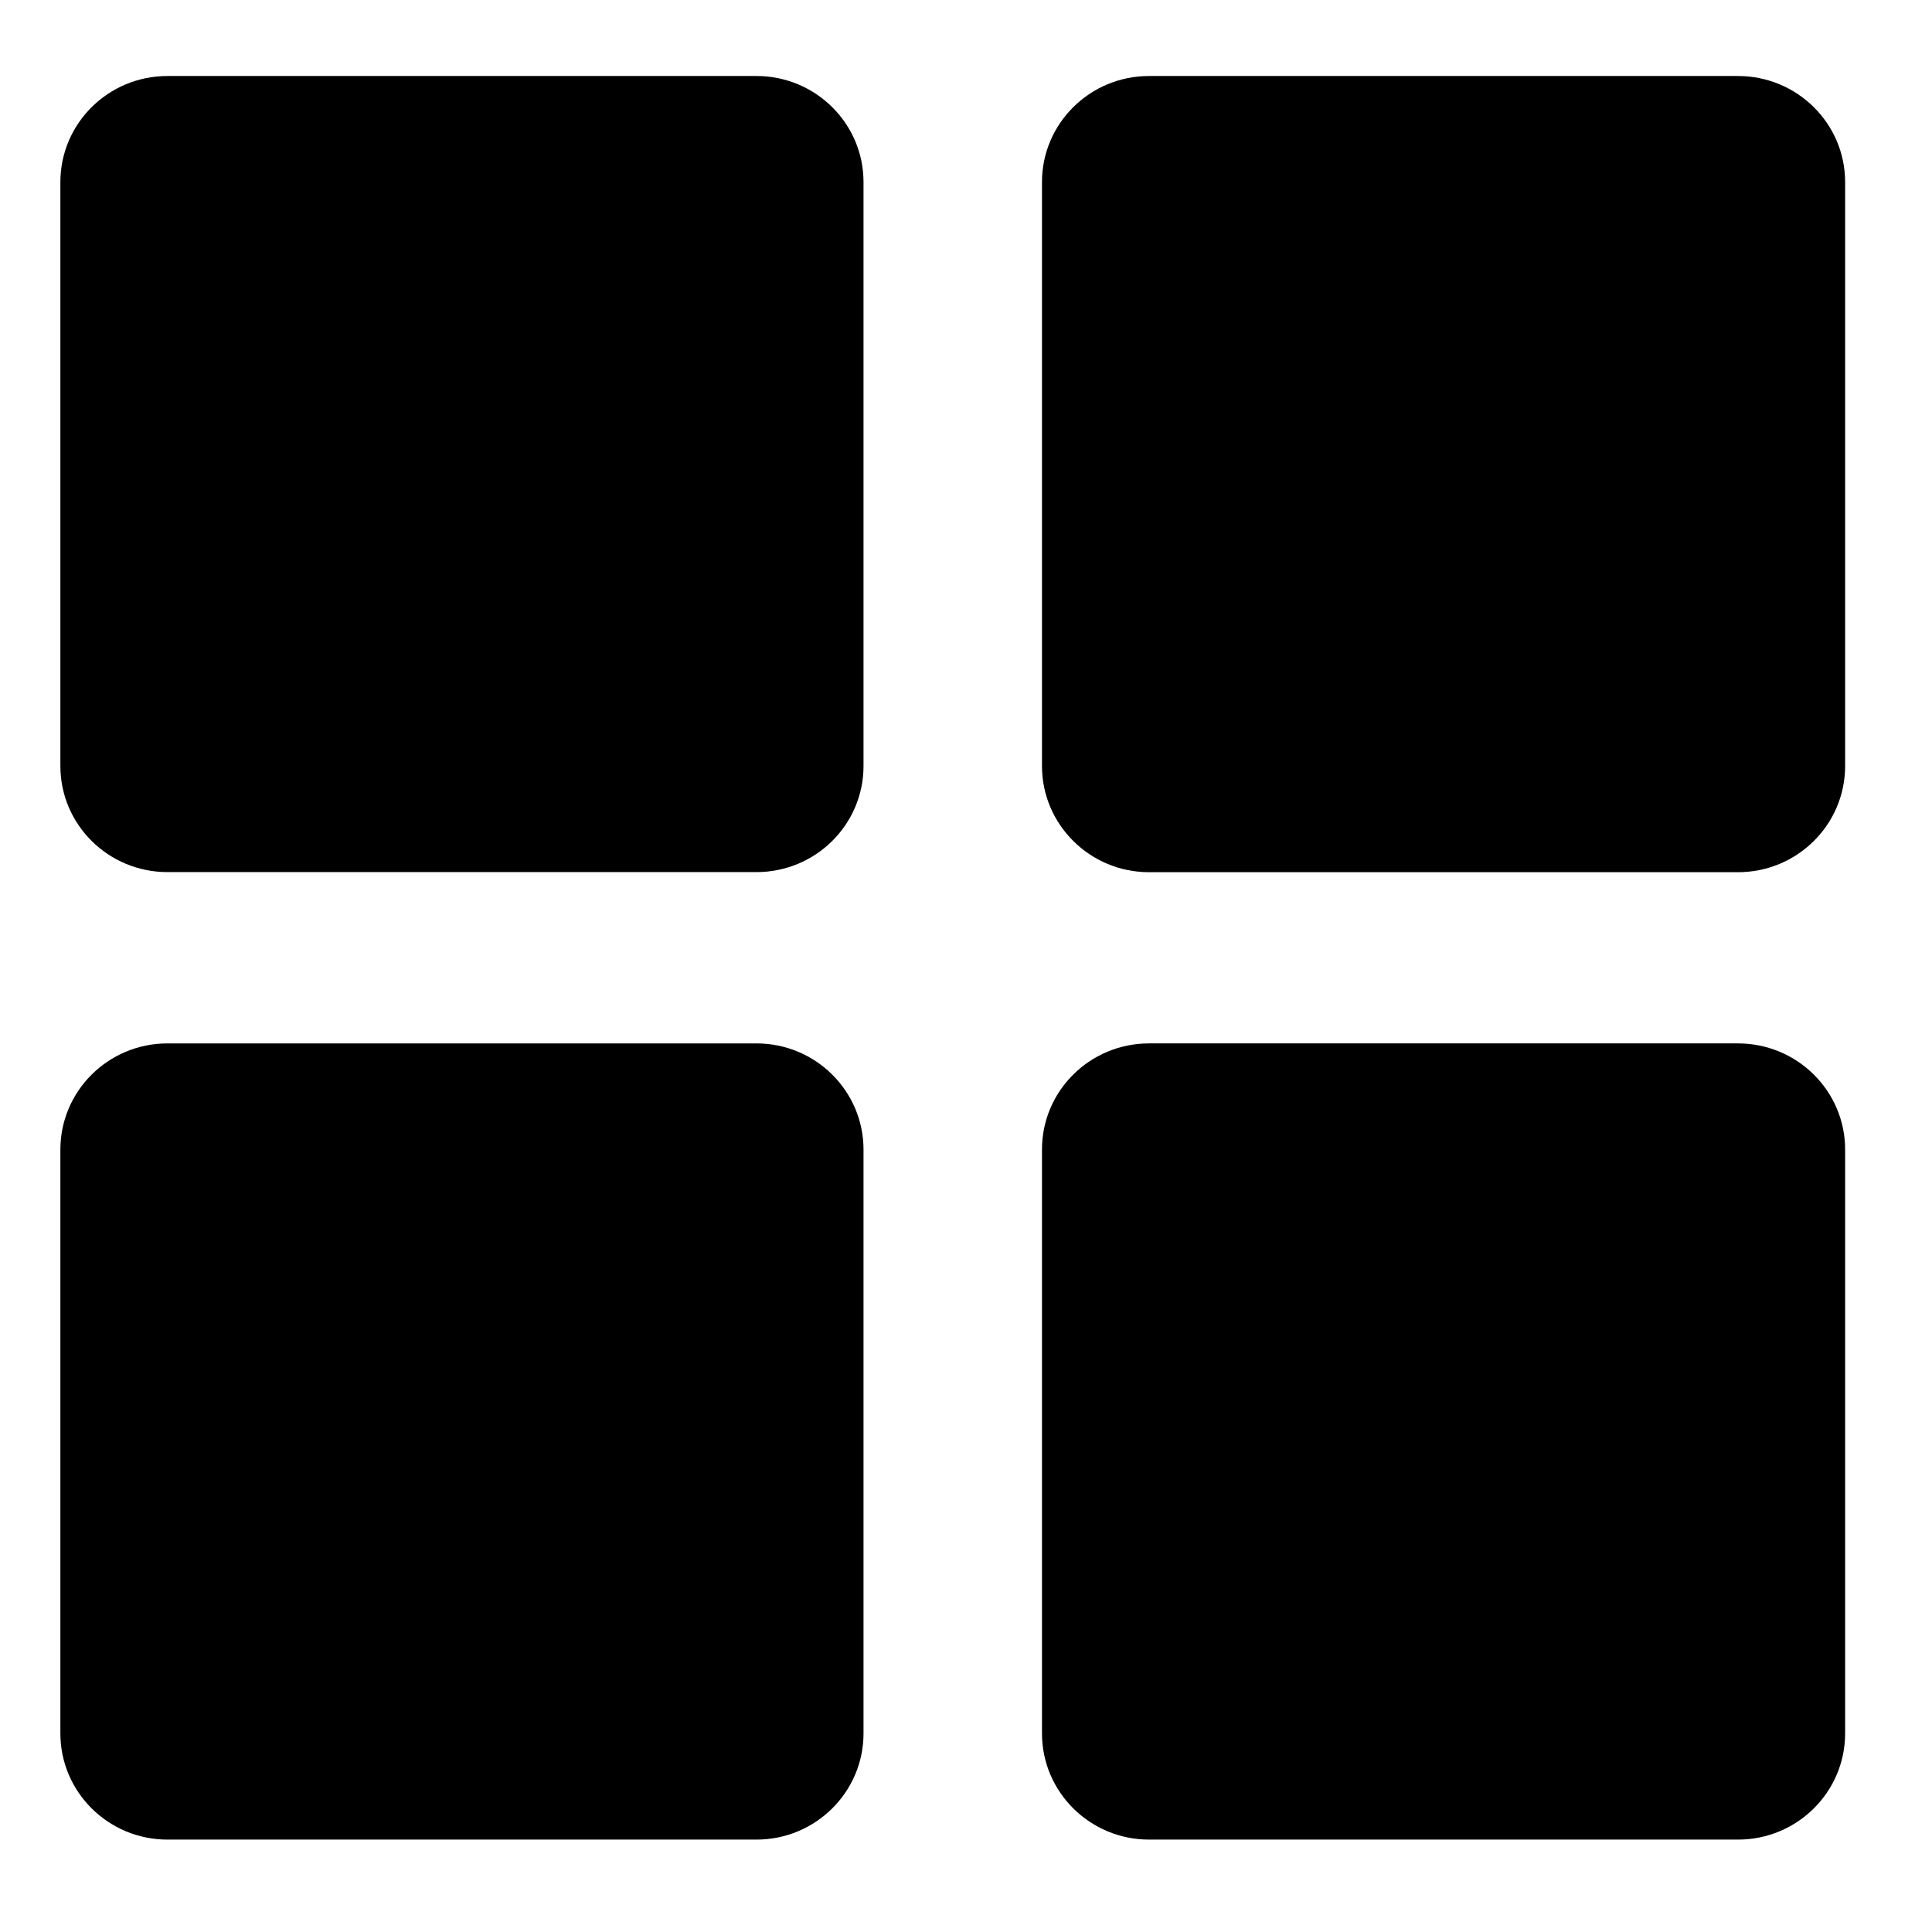 <?xml version="1.0" standalone="no"?><!DOCTYPE svg PUBLIC "-//W3C//DTD SVG 1.1//EN" "http://www.w3.org/Graphics/SVG/1.1/DTD/svg11.dtd"><svg class="icon" width="200px" height="200.00px" viewBox="0 0 1024 1024" version="1.1" xmlns="http://www.w3.org/2000/svg"><path d="M400.943 462.232H88.741C57.415 462.232 32 437.069 32 405.996V96.522C32 65.448 57.415 40.286 88.741 40.286h312.202c31.326 0 56.741 25.162 56.741 56.236v309.474c0 31.074-25.415 56.236-56.741 56.236"  /><path d="M921.162 462.282H609.011c-31.326 0-56.741-25.263-56.741-56.286V96.522C552.269 65.448 577.684 40.286 609.011 40.286h312.152c31.326 0 56.792 25.162 56.792 56.236v309.474c0 31.074-25.415 56.286-56.792 56.286"  /><path d="M921.162 975.023H609.011c-31.326 0-56.741-25.263-56.741-56.286V609.263C552.269 578.189 577.684 553.027 609.011 553.027h312.152c31.326 0 56.792 25.162 56.792 56.236v309.474c0 31.074-25.415 56.286-56.792 56.286"  /><path d="M400.943 975.023H88.741C57.415 975.023 32 949.811 32 918.737v-309.423c0-31.074 25.415-56.286 56.741-56.286h312.202c31.326 0 56.741 25.213 56.741 56.286v309.423c0 31.074-25.415 56.286-56.741 56.286"  /></svg>
